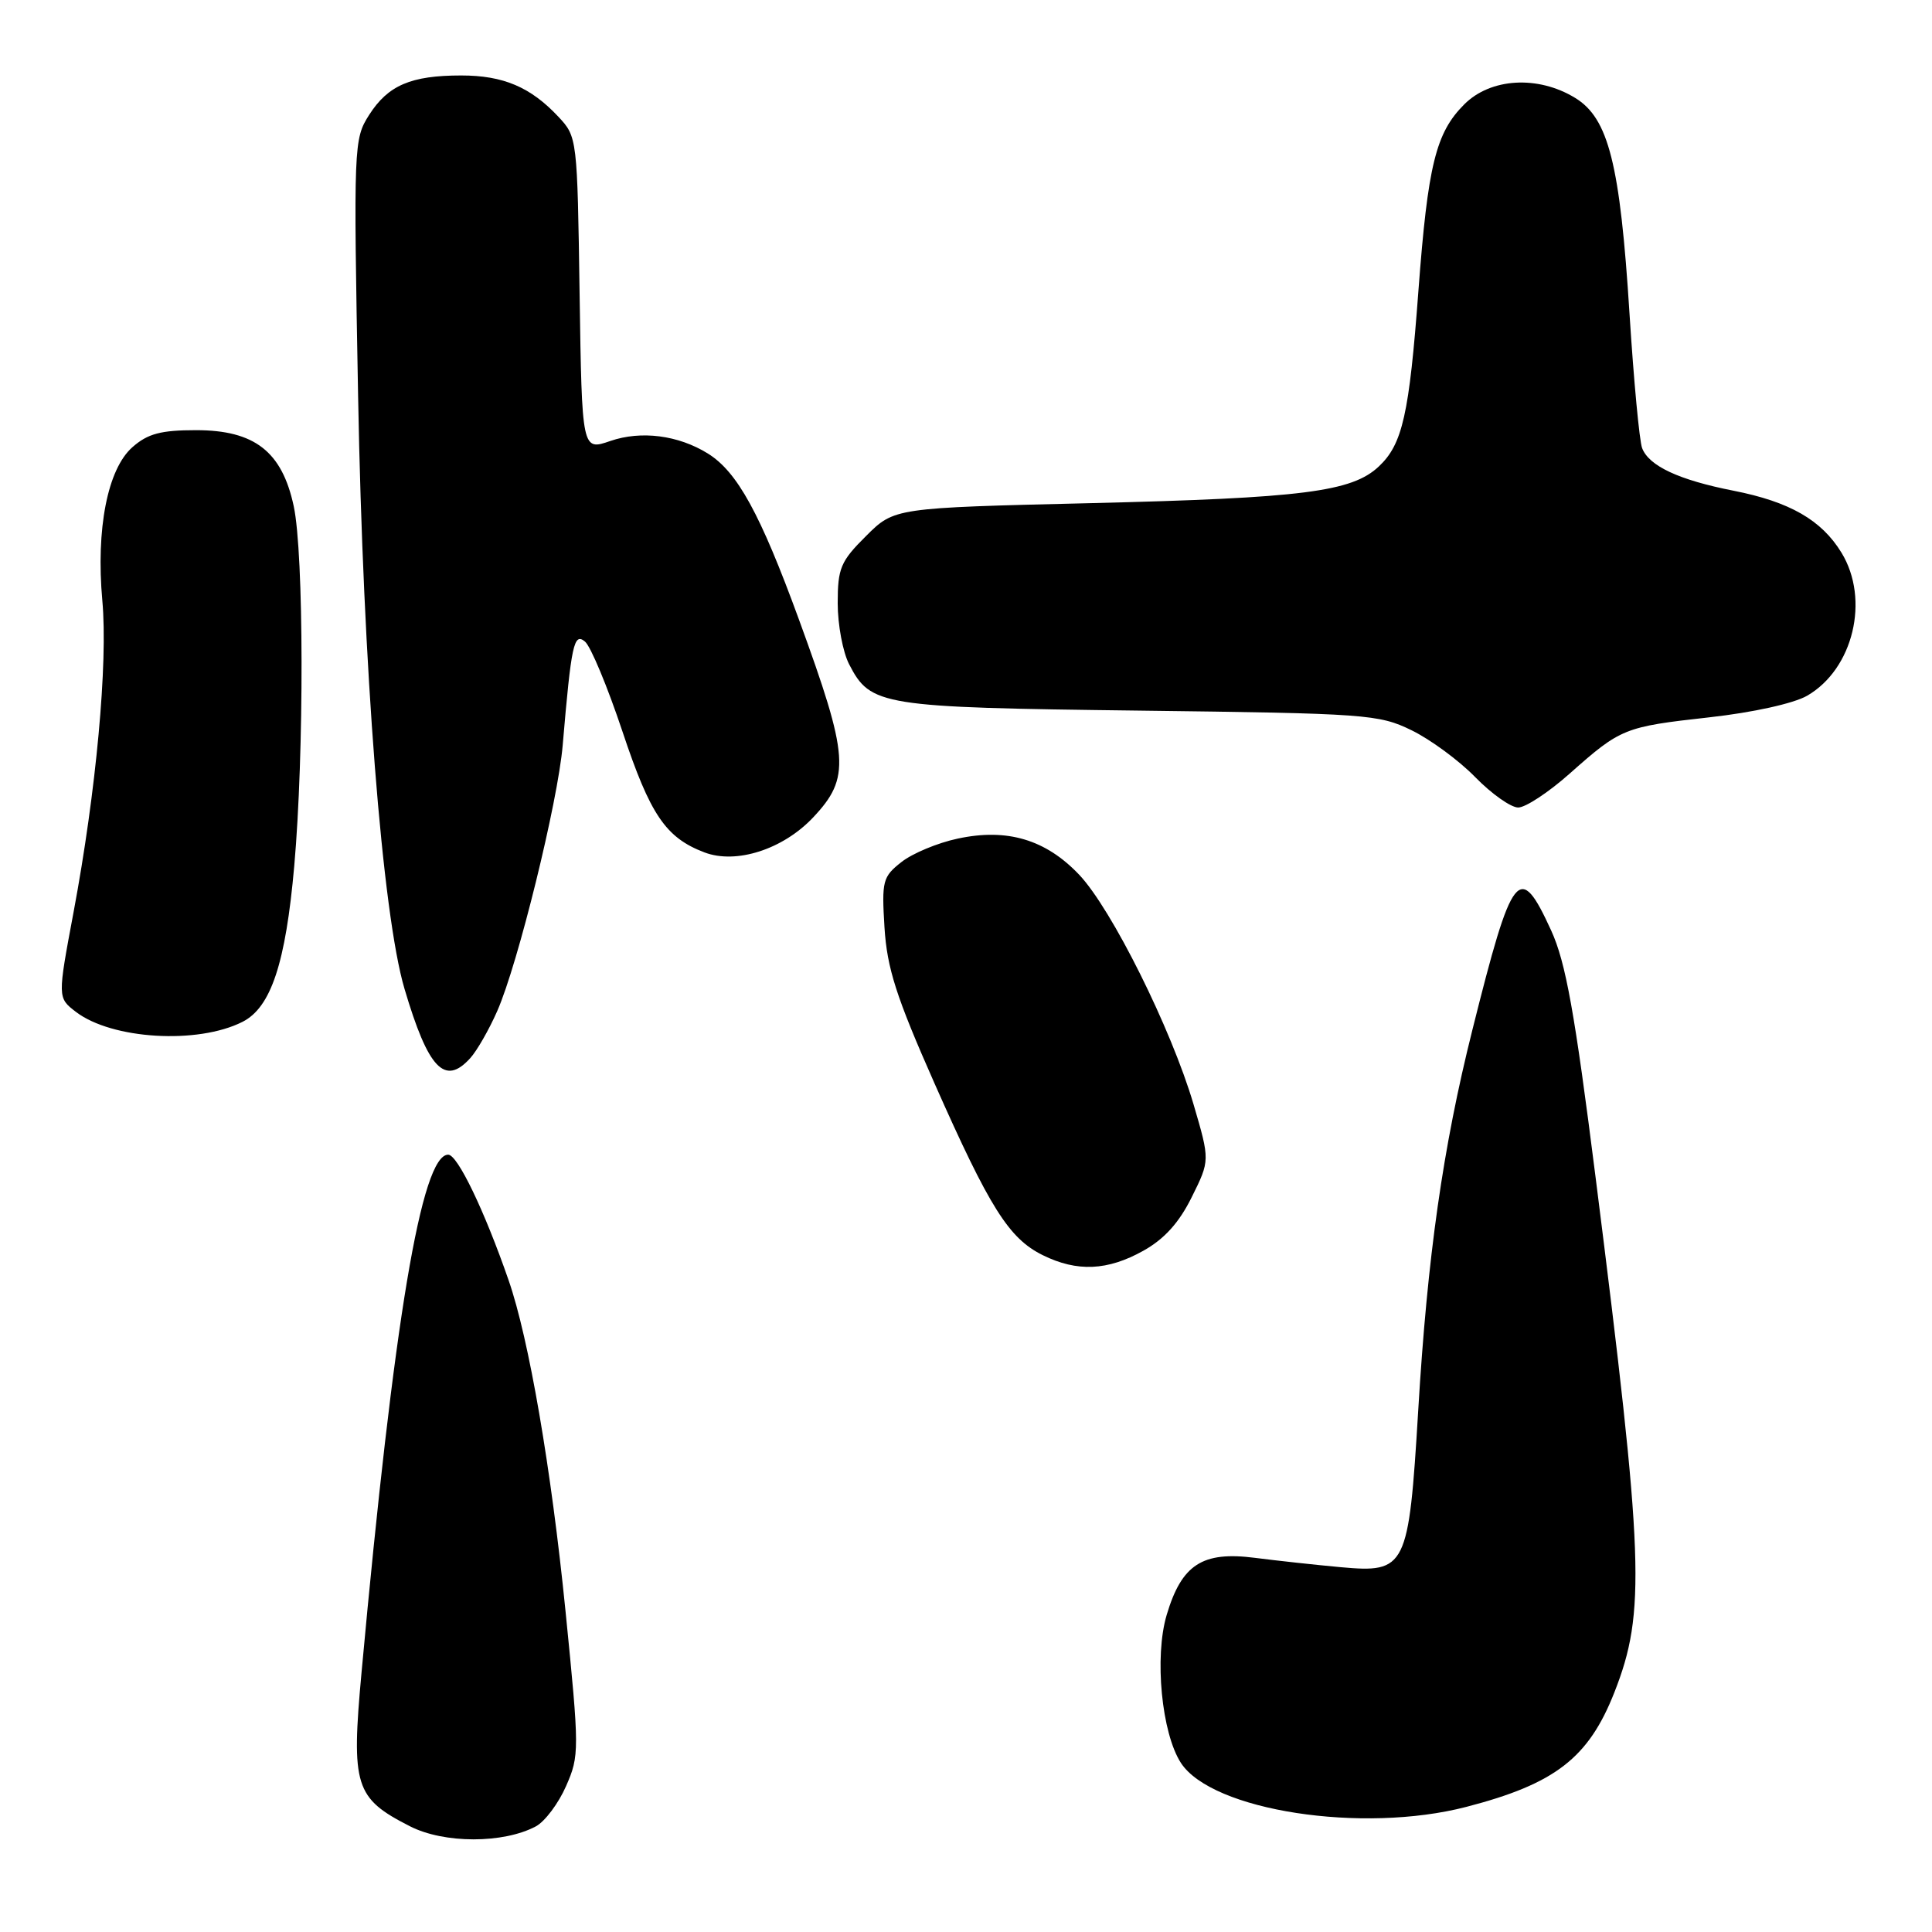 <?xml version="1.0" encoding="UTF-8" standalone="no"?>
<!DOCTYPE svg PUBLIC "-//W3C//DTD SVG 1.1//EN" "http://www.w3.org/Graphics/SVG/1.1/DTD/svg11.dtd" >
<svg xmlns="http://www.w3.org/2000/svg" xmlns:xlink="http://www.w3.org/1999/xlink" version="1.1" viewBox="0 0 256 256">
 <g >
 <path fill="currentColor"
d=" M 71.01 242.00 C 72.21 241.35 74.01 238.95 75.01 236.66 C 76.78 232.63 76.78 231.92 74.94 213.54 C 73.04 194.58 70.09 177.39 67.39 169.63 C 64.20 160.43 60.63 153.00 59.39 153.00 C 55.85 153.00 52.19 174.86 47.91 221.56 C 46.52 236.69 47.02 238.27 54.32 241.99 C 58.84 244.30 66.70 244.30 71.01 242.00 Z  M 194.30 239.42 C 206.06 236.37 210.50 232.94 213.92 224.23 C 218.09 213.61 217.83 206.65 211.43 156.05 C 208.66 134.12 207.47 127.53 205.54 123.30 C 201.32 114.08 200.41 115.23 195.09 136.50 C 191.19 152.07 189.14 166.45 187.92 186.92 C 186.66 207.78 186.33 208.45 177.65 207.66 C 174.27 207.35 169.14 206.79 166.27 206.42 C 159.32 205.53 156.58 207.30 154.59 213.99 C 152.94 219.55 153.92 229.66 156.48 233.60 C 160.61 239.93 180.50 243.00 194.30 239.42 Z  M 151.50 165.73 C 154.28 164.18 156.24 162.01 157.91 158.63 C 160.33 153.76 160.33 153.76 158.15 146.33 C 155.20 136.32 147.30 120.45 143.00 115.91 C 138.57 111.24 133.45 109.71 126.90 111.12 C 124.25 111.68 120.89 113.08 119.44 114.23 C 116.96 116.18 116.82 116.73 117.20 122.90 C 117.54 128.30 118.74 132.06 123.83 143.56 C 131.15 160.08 133.68 164.10 138.18 166.32 C 142.72 168.56 146.76 168.38 151.50 165.73 Z  M 62.31 140.21 C 63.20 139.23 64.81 136.42 65.89 133.96 C 68.63 127.74 73.92 106.25 74.56 98.75 C 75.70 85.36 76.04 83.79 77.51 85.01 C 78.27 85.64 80.50 91.00 82.48 96.93 C 86.16 107.98 88.21 111.00 93.35 112.95 C 97.55 114.54 103.74 112.55 107.73 108.33 C 112.72 103.04 112.53 100.35 105.86 82.08 C 100.73 68.04 97.70 62.52 93.79 60.09 C 89.87 57.66 84.95 57.03 80.88 58.43 C 77.11 59.73 77.11 59.73 76.80 38.94 C 76.50 18.34 76.48 18.13 74.00 15.48 C 70.31 11.54 66.70 10.00 61.11 10.00 C 54.45 10.00 51.42 11.30 48.91 15.23 C 46.87 18.43 46.84 19.20 47.45 52.44 C 48.10 88.45 50.66 121.11 53.60 131.03 C 56.74 141.63 58.93 143.94 62.31 140.21 Z  M 32.13 135.40 C 35.90 133.50 37.85 127.64 38.99 114.74 C 40.31 99.84 40.27 73.36 38.92 67.07 C 37.37 59.83 33.73 57.00 25.98 57.00 C 21.32 57.00 19.58 57.46 17.55 59.25 C 14.25 62.15 12.70 70.08 13.56 79.59 C 14.31 87.88 12.75 104.81 9.75 120.85 C 7.62 132.21 7.62 132.21 10.06 134.08 C 14.82 137.72 26.19 138.41 32.13 135.40 Z  M 207.95 102.54 C 214.78 96.48 215.20 96.31 226.49 95.05 C 232.27 94.41 237.68 93.21 239.45 92.19 C 245.57 88.66 247.79 79.44 244.01 73.24 C 241.36 68.90 237.15 66.49 229.69 65.02 C 222.47 63.60 218.50 61.75 217.59 59.38 C 217.23 58.44 216.48 50.44 215.92 41.59 C 214.67 21.72 213.14 15.67 208.71 12.97 C 203.79 9.96 197.51 10.33 194.02 13.83 C 190.25 17.60 189.20 21.87 187.95 38.50 C 186.73 54.93 185.84 58.86 182.70 61.81 C 179.13 65.17 172.64 65.99 144.50 66.67 C 118.50 67.29 118.50 67.29 114.75 71.03 C 111.38 74.38 111.00 75.29 111.00 79.93 C 111.00 82.77 111.68 86.42 112.52 88.03 C 115.36 93.53 116.69 93.74 151.00 94.16 C 181.05 94.53 182.71 94.65 187.03 96.76 C 189.52 97.97 193.33 100.77 195.48 102.98 C 197.64 105.19 200.20 107.00 201.17 107.00 C 202.14 107.00 205.19 104.99 207.95 102.54 Z "/>
</g>
</svg>
